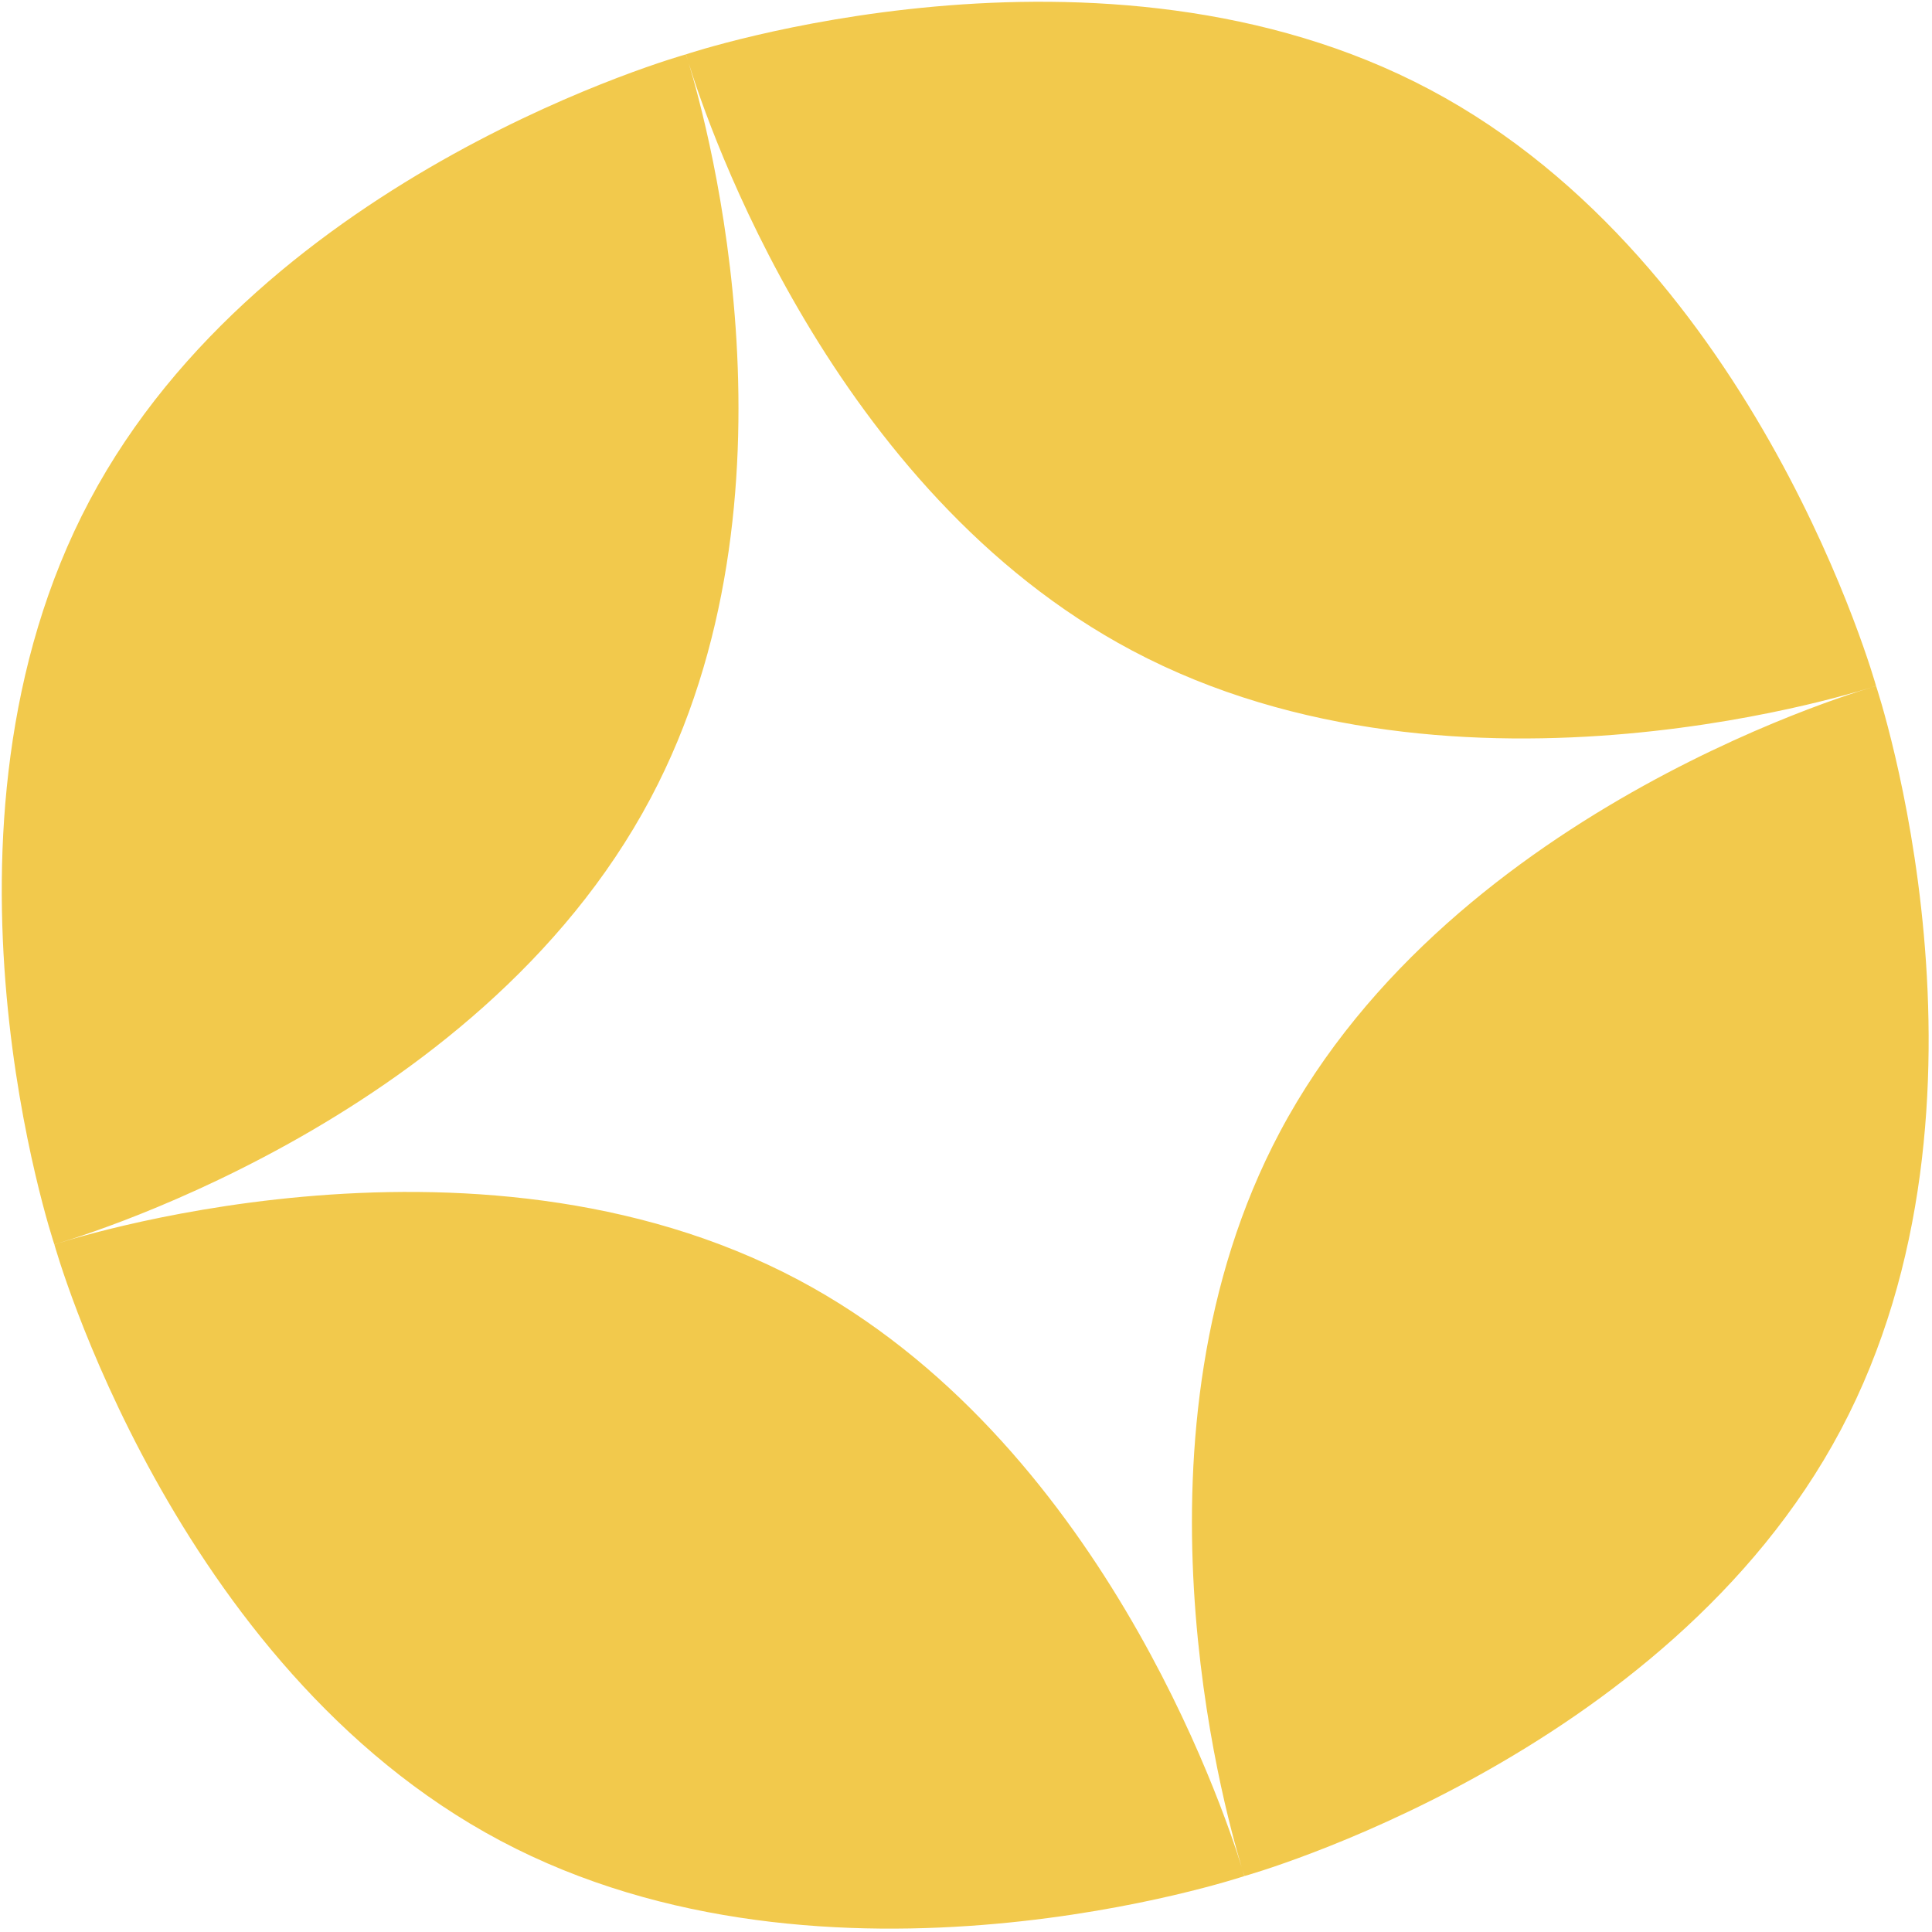 <svg width="146" height="146" viewBox="0 0 146 146" fill="none" xmlns="http://www.w3.org/2000/svg">
<path fill-rule="evenodd" clip-rule="evenodd" d="M141.772 51.834C141.772 51.834 132.892 19.953 108.059 6.772C83.226 -6.408 51.845 4.105 51.845 4.105C51.845 4.105 51.89 4.269 51.985 4.579C51.945 4.448 51.911 4.344 51.887 4.267C51.853 4.162 51.835 4.108 51.835 4.108C51.835 4.108 19.953 12.988 6.773 37.821C-6.407 62.654 4.105 94.035 4.105 94.035C4.105 94.035 35.987 85.154 49.167 60.322C61.214 37.624 53.468 9.456 52.046 4.78C53.49 9.449 62.861 37.12 85.558 49.166C110.391 62.346 141.772 51.834 141.772 51.834ZM37.821 139.106C12.989 125.926 4.109 94.045 4.109 94.045C4.109 94.045 35.49 83.533 60.322 96.713C83.02 108.76 92.391 136.43 93.834 141.1C92.413 136.423 84.667 108.255 96.713 85.557C109.894 60.725 141.775 51.844 141.775 51.844C141.775 51.844 152.288 83.225 139.107 108.058C125.927 132.891 94.046 141.771 94.046 141.771C94.046 141.771 93.991 141.609 93.896 141.3C93.99 141.61 94.035 141.774 94.035 141.774C94.035 141.774 62.654 152.286 37.821 139.106Z" fill="#F2C94C"/>
</svg>
